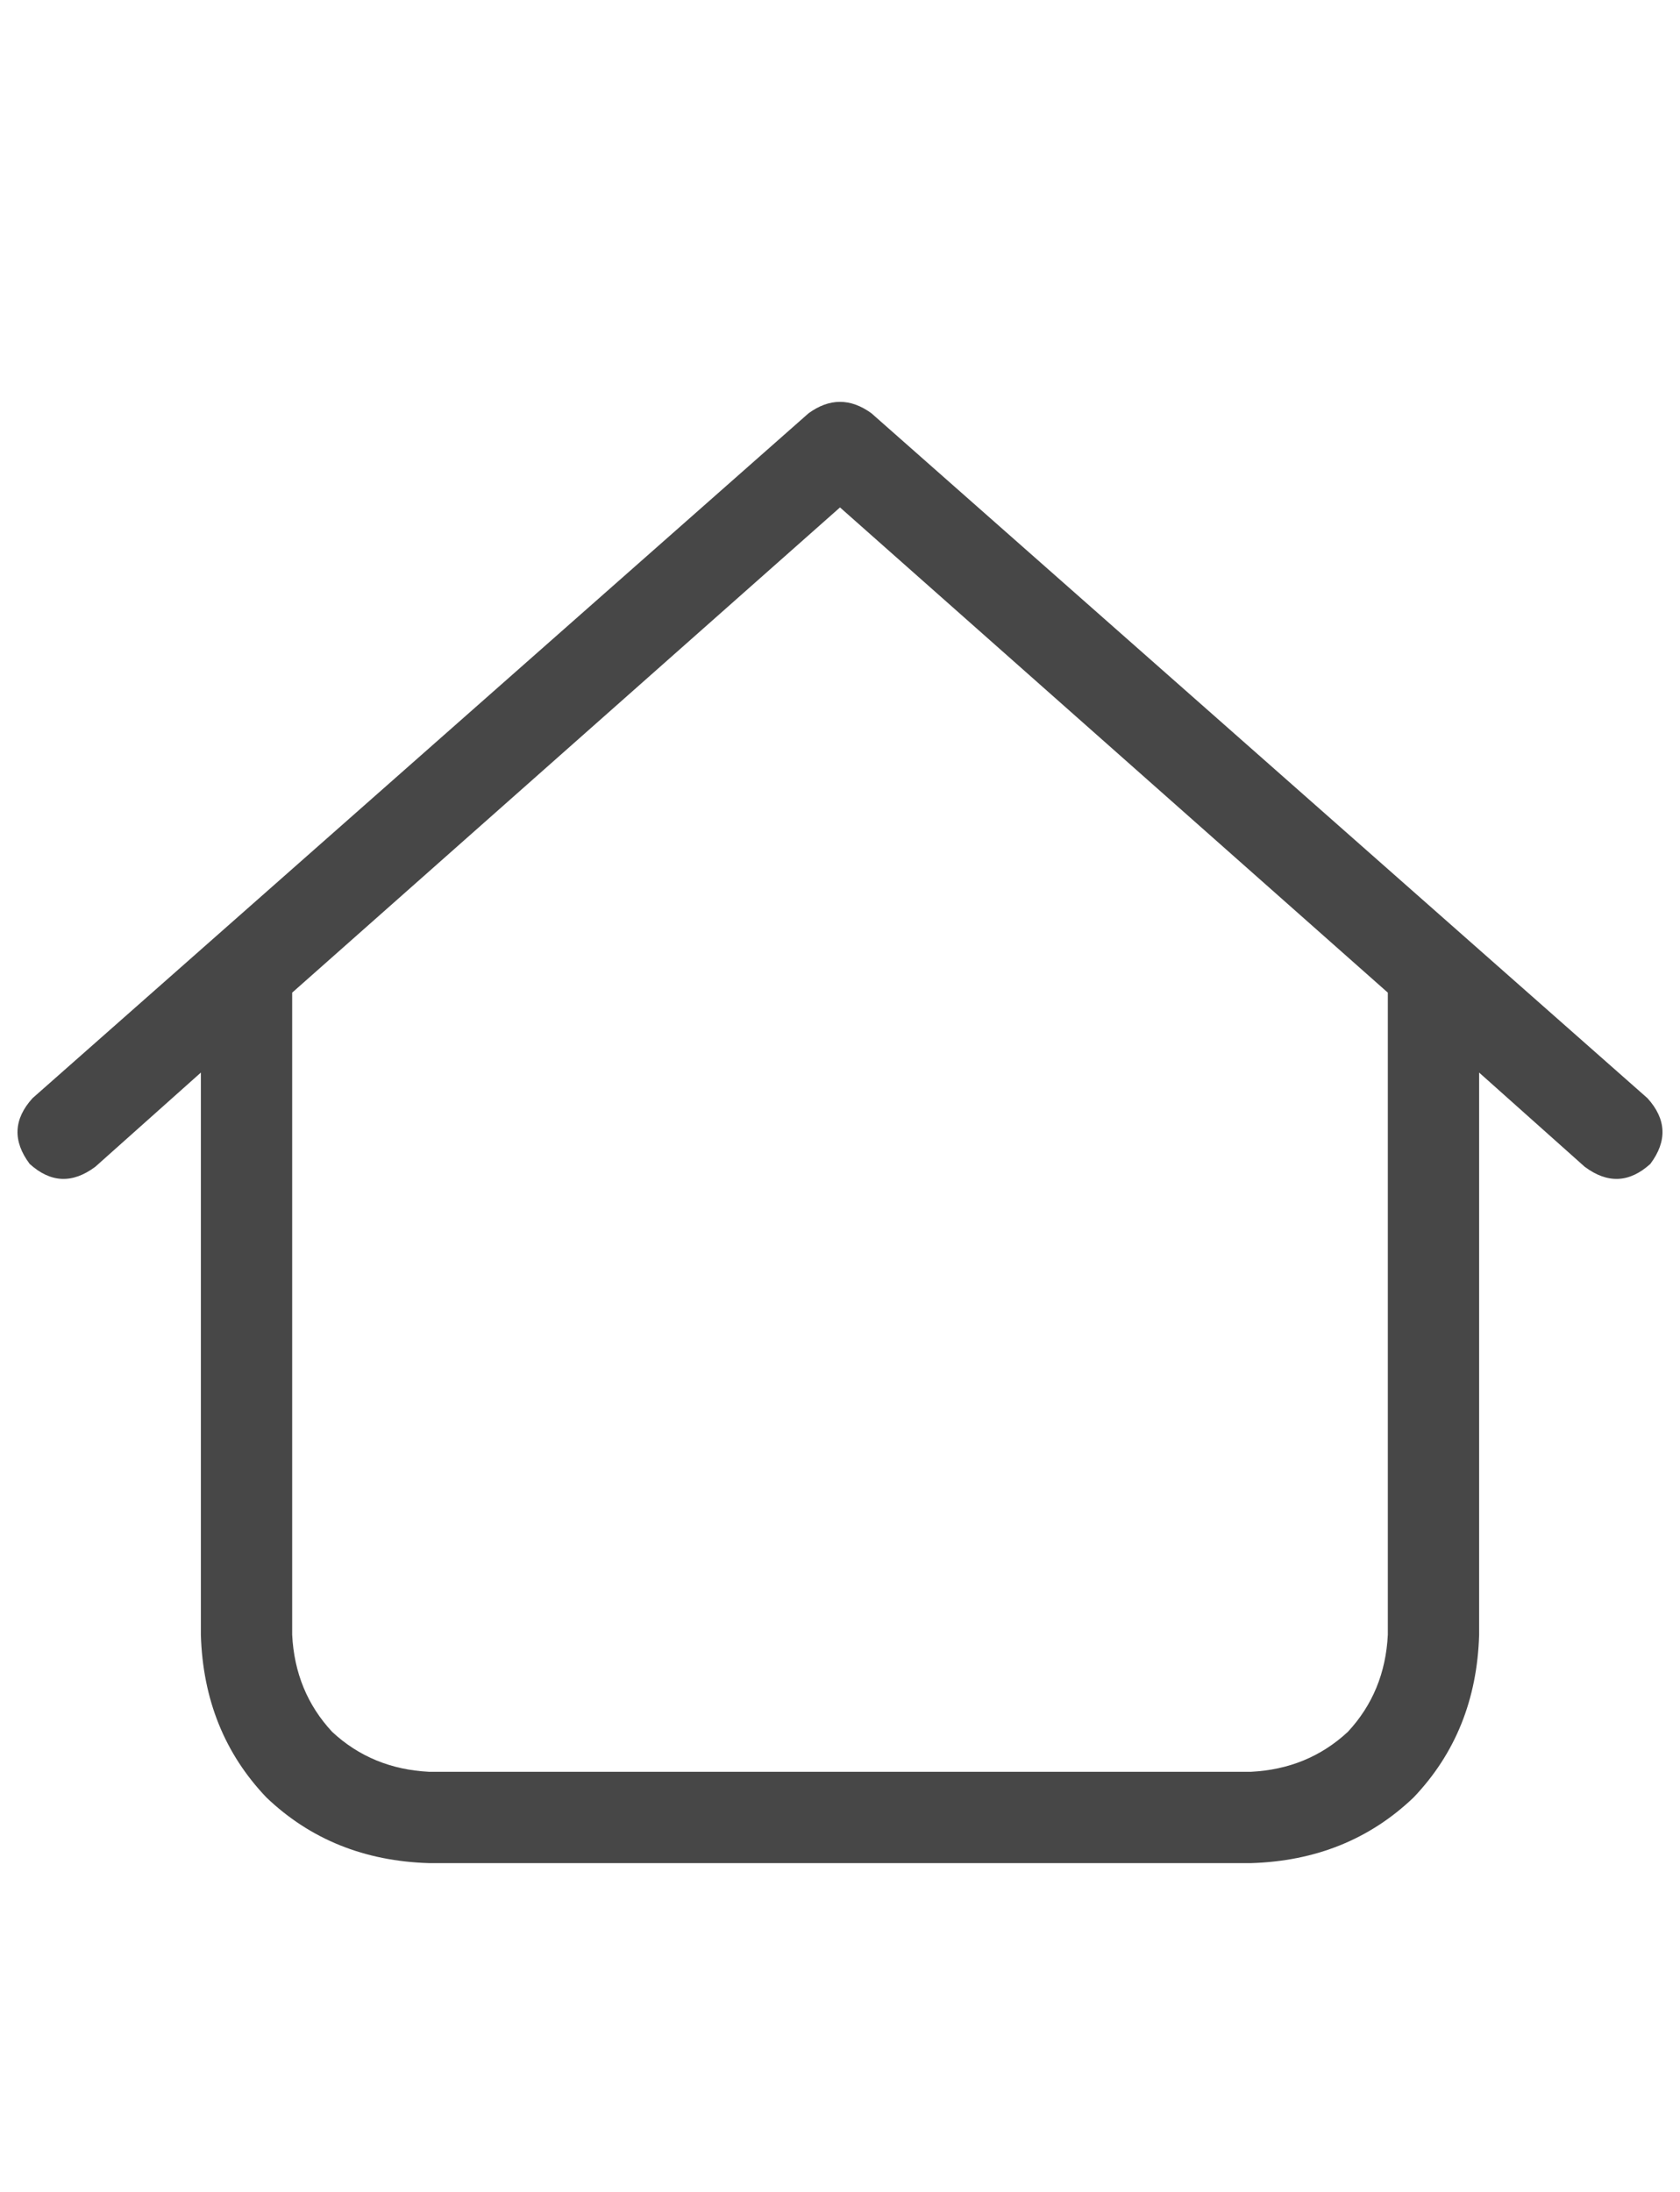<svg width="23" height="30" viewBox="0 0 23 30" fill="none" xmlns="http://www.w3.org/2000/svg">
<g id="label-paired / lg / house-blank-lg / regular" clip-path="url(#clip0_1731_4903)">
<path id="icon" d="M11.07 5.656C11.357 5.448 11.643 5.448 11.93 5.656L22.555 15.031C22.815 15.318 22.828 15.617 22.594 15.93C22.307 16.19 22.008 16.203 21.695 15.969L20.25 14.68V22.375C20.224 23.26 19.924 24.003 19.352 24.602C18.753 25.174 18.01 25.474 17.125 25.5H5.875C4.99 25.474 4.247 25.174 3.648 24.602C3.076 24.003 2.776 23.26 2.75 22.375V14.68L1.305 15.969C0.992 16.203 0.693 16.19 0.406 15.93C0.172 15.617 0.185 15.318 0.445 15.031L11.07 5.656ZM4 13.586V22.375C4.026 22.896 4.208 23.338 4.547 23.703C4.911 24.042 5.354 24.224 5.875 24.25H17.125C17.646 24.224 18.088 24.042 18.453 23.703C18.792 23.338 18.974 22.896 19 22.375V13.586L11.5 6.945L4 13.586Z" fill="black" fill-opacity="0.72"/>
</g>
<defs>
<clipPath id="clip0_1731_4903">
<rect width="23" height="30" fill="white"/>
</clipPath>
</defs>
</svg>
